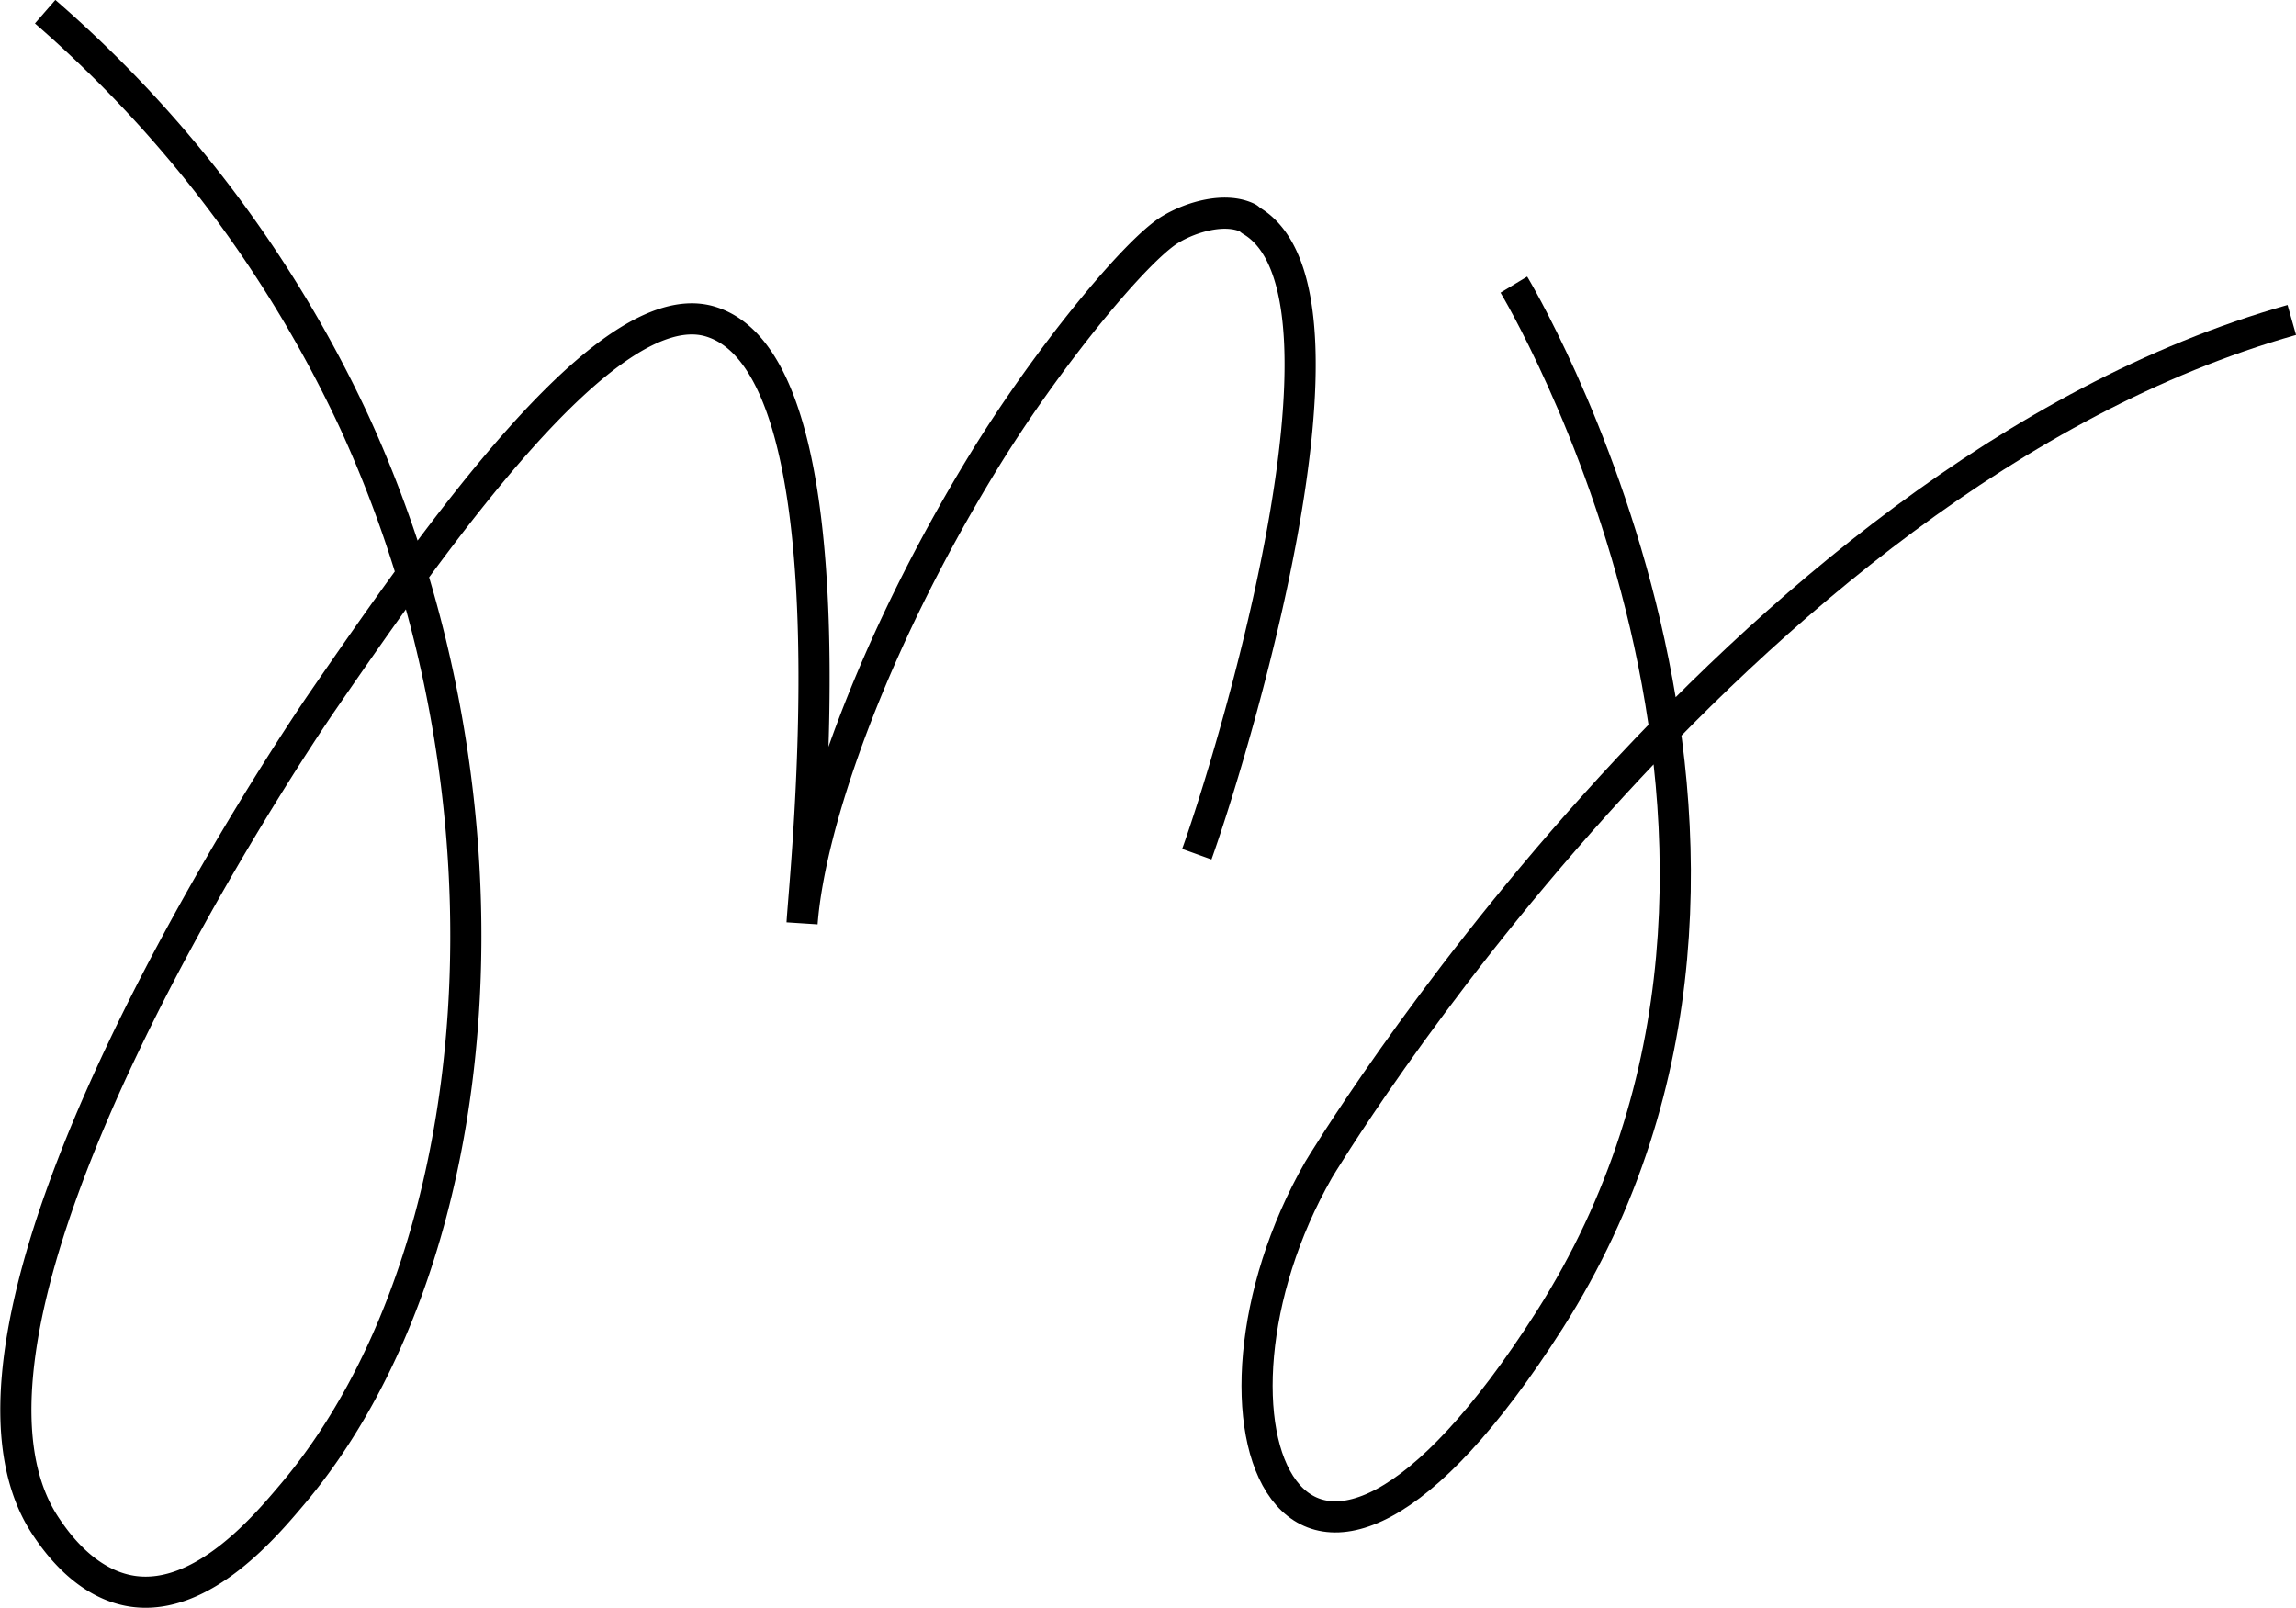 <svg xmlns="http://www.w3.org/2000/svg" viewBox="0 0 147.45 103.26"><defs><style>.cls-1{fill:none;stroke:#000;stroke-miterlimit:10;stroke-width:2px;}</style></defs><g id="Layer_2" data-name="Layer 2"><g id="Layer_2-2" data-name="Layer 2"><path class="cls-1" d="M97.22,18.28s21.72,36,2.29,66.5C82.87,110.86,75.59,91,84.68,75.13c0,0,26.63-44.45,62.5-54.58"/><path class="cls-1" d="M76.86,54.86c2-5.55,11.45-35.94,3.51-40.68-.12-.07-.14-.14-.27-.2-1.43-.67-3.56-.07-4.91.74C73,16,67.23,23,63.13,29.71,55.9,41.54,52,52.9,51.51,59.29c.16-3,3.73-36-6-38.67-6.58-1.77-17.42,13.71-24.81,24.44C19.45,46.87-6.18,84.68,3,98.12c.56.82,2.47,3.63,5.52,4.08,4.52.66,8.62-4.3,10.24-6.21C31.5,80.93,34,51.63,22.76,27.12A79,79,0,0,0,2.9.75"/></g></g></svg>